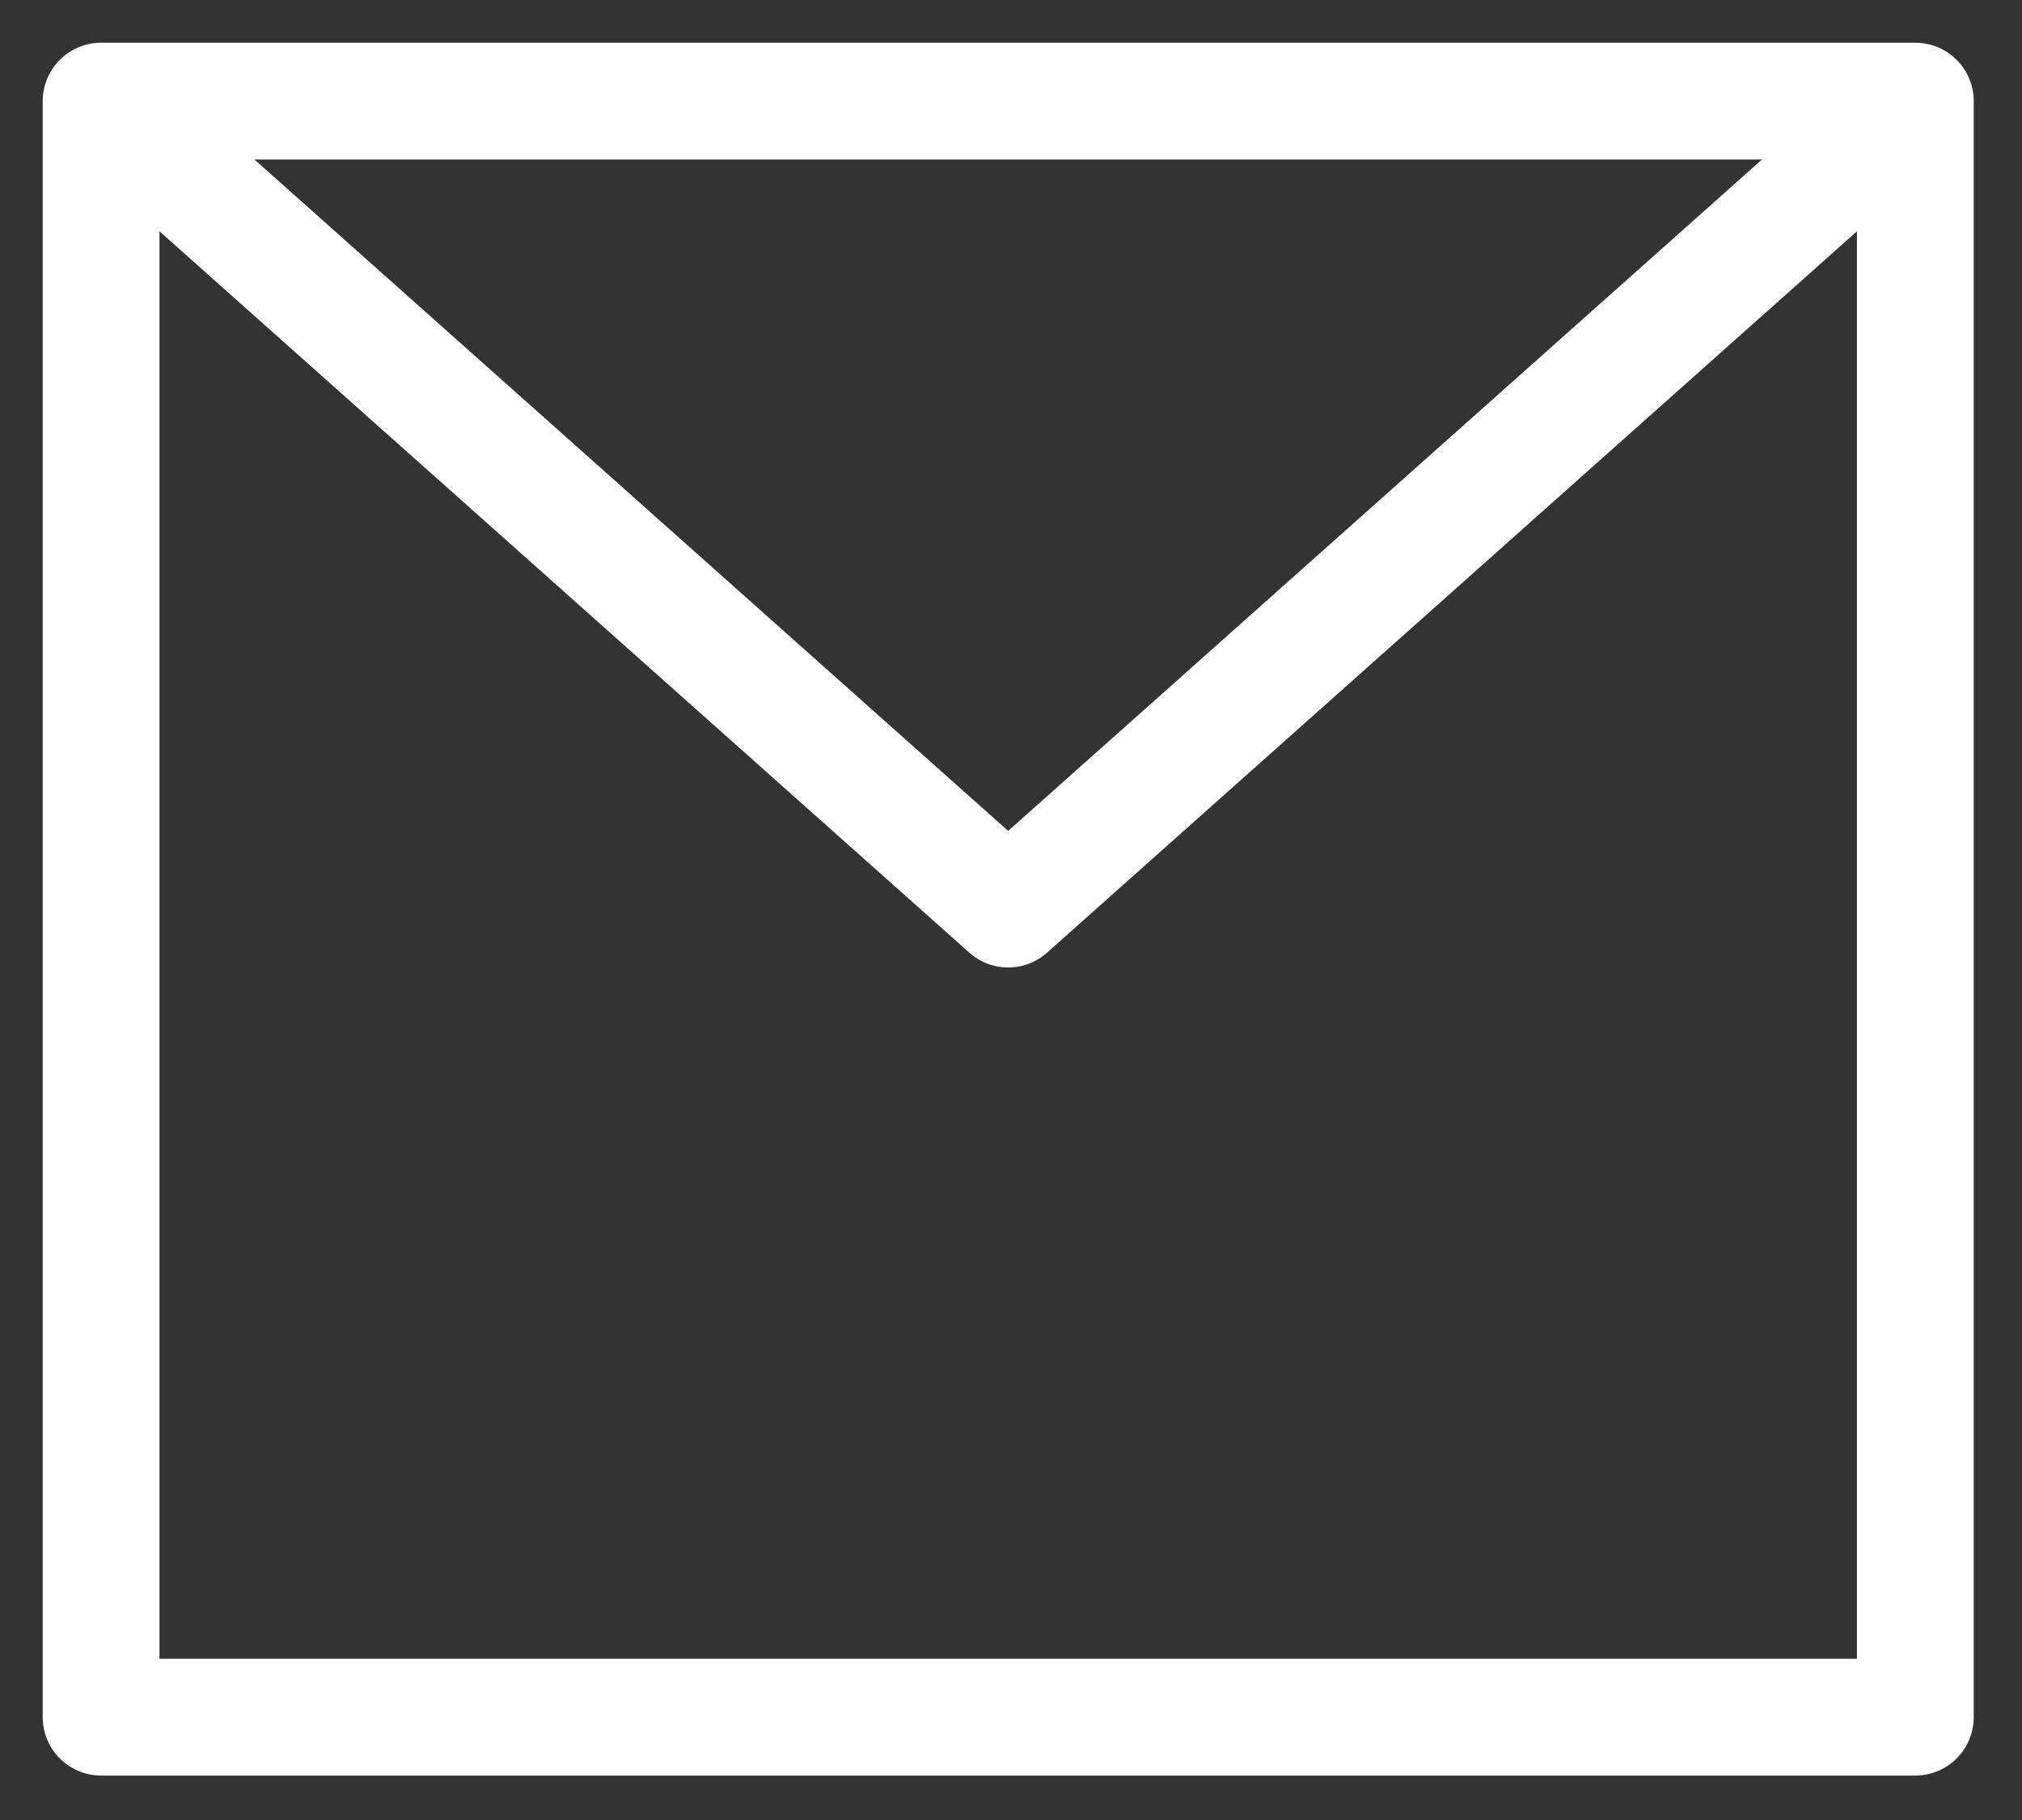 <svg width="20" height="18" viewBox="0 0 20 18" fill="none" xmlns="http://www.w3.org/2000/svg">
<rect x="0" y="0" width="20" height="18" fill="#333333" stroke="none"/>
<path id="Vector" d="M1 1L9.972 8.991L18.945 1M1 16.983H18.945V1H1V16.983Z" stroke="white" stroke-width="1.155" stroke-linecap="round" stroke-linejoin="round"/>
</svg>
